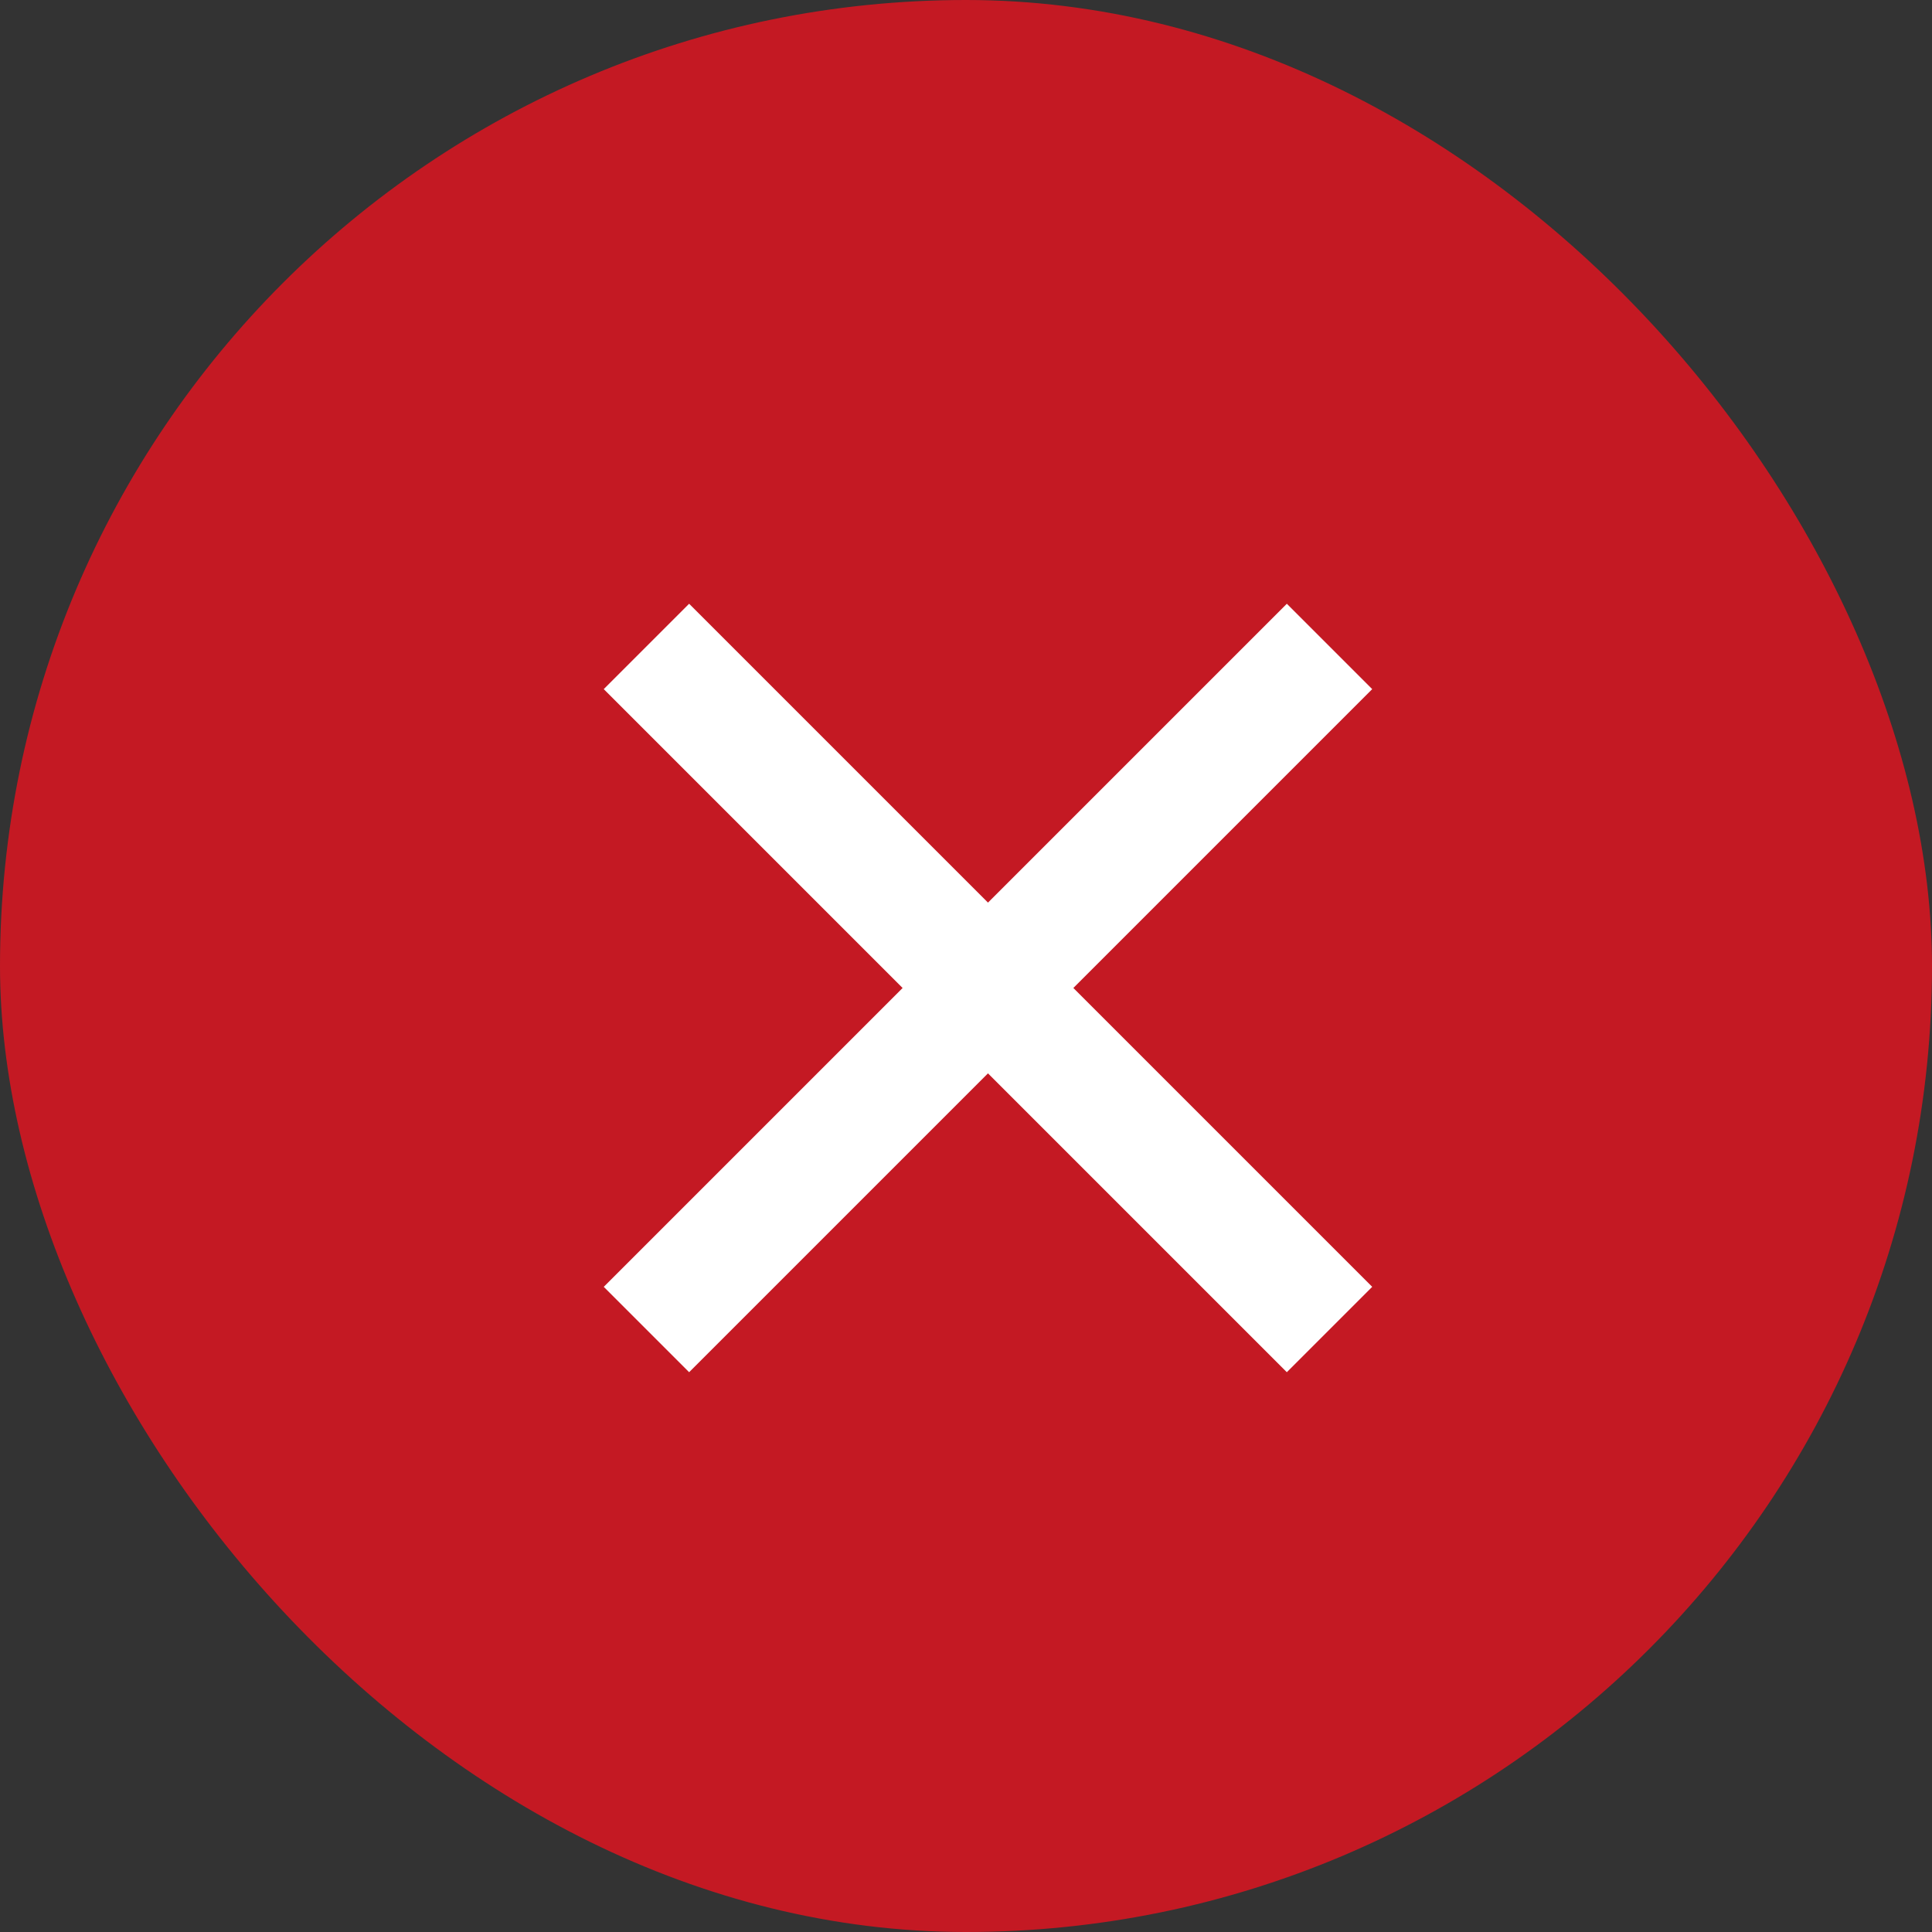 <?xml version="1.0" encoding="UTF-8"?>
<svg width="32px" height="32px" viewBox="0 0 32 32" version="1.1" xmlns="http://www.w3.org/2000/svg" xmlns:xlink="http://www.w3.org/1999/xlink">
    <rect x="0" y="0" width="32" height="32" fill="#333333" stroke="none"/>
    <!-- Generator: Sketch 61.2 (89653) - https://sketch.com -->
    <title>Group</title>
    <desc>Created with Sketch.</desc>
    <g id="Web" stroke="none" stroke-width="1" fill="none" fill-rule="evenodd">
        <g id="Magazine---Failed" transform="translate(-704, -248)">
            <g id="Group" transform="translate(704, 248)">
                <g id="Misc-/-Checkbox-/-Checked" fill="#C41923">
                    <g id="Rectangle-Copy-2">
                        <rect x="0" y="0" width="32" height="32" rx="16"></rect>
                    </g>
                </g>
                <polygon id="Path" fill="#FFFFFF" fill-rule="nonzero" points="16.364 14.95 21.314 10 22.728 11.414 17.778 16.364 22.728 21.314 21.314 22.728 16.364 17.778 11.414 22.728 10 21.314 14.95 16.364 10 11.414 11.414 10"></polygon>
            </g>
        </g>
    </g>
</svg>
